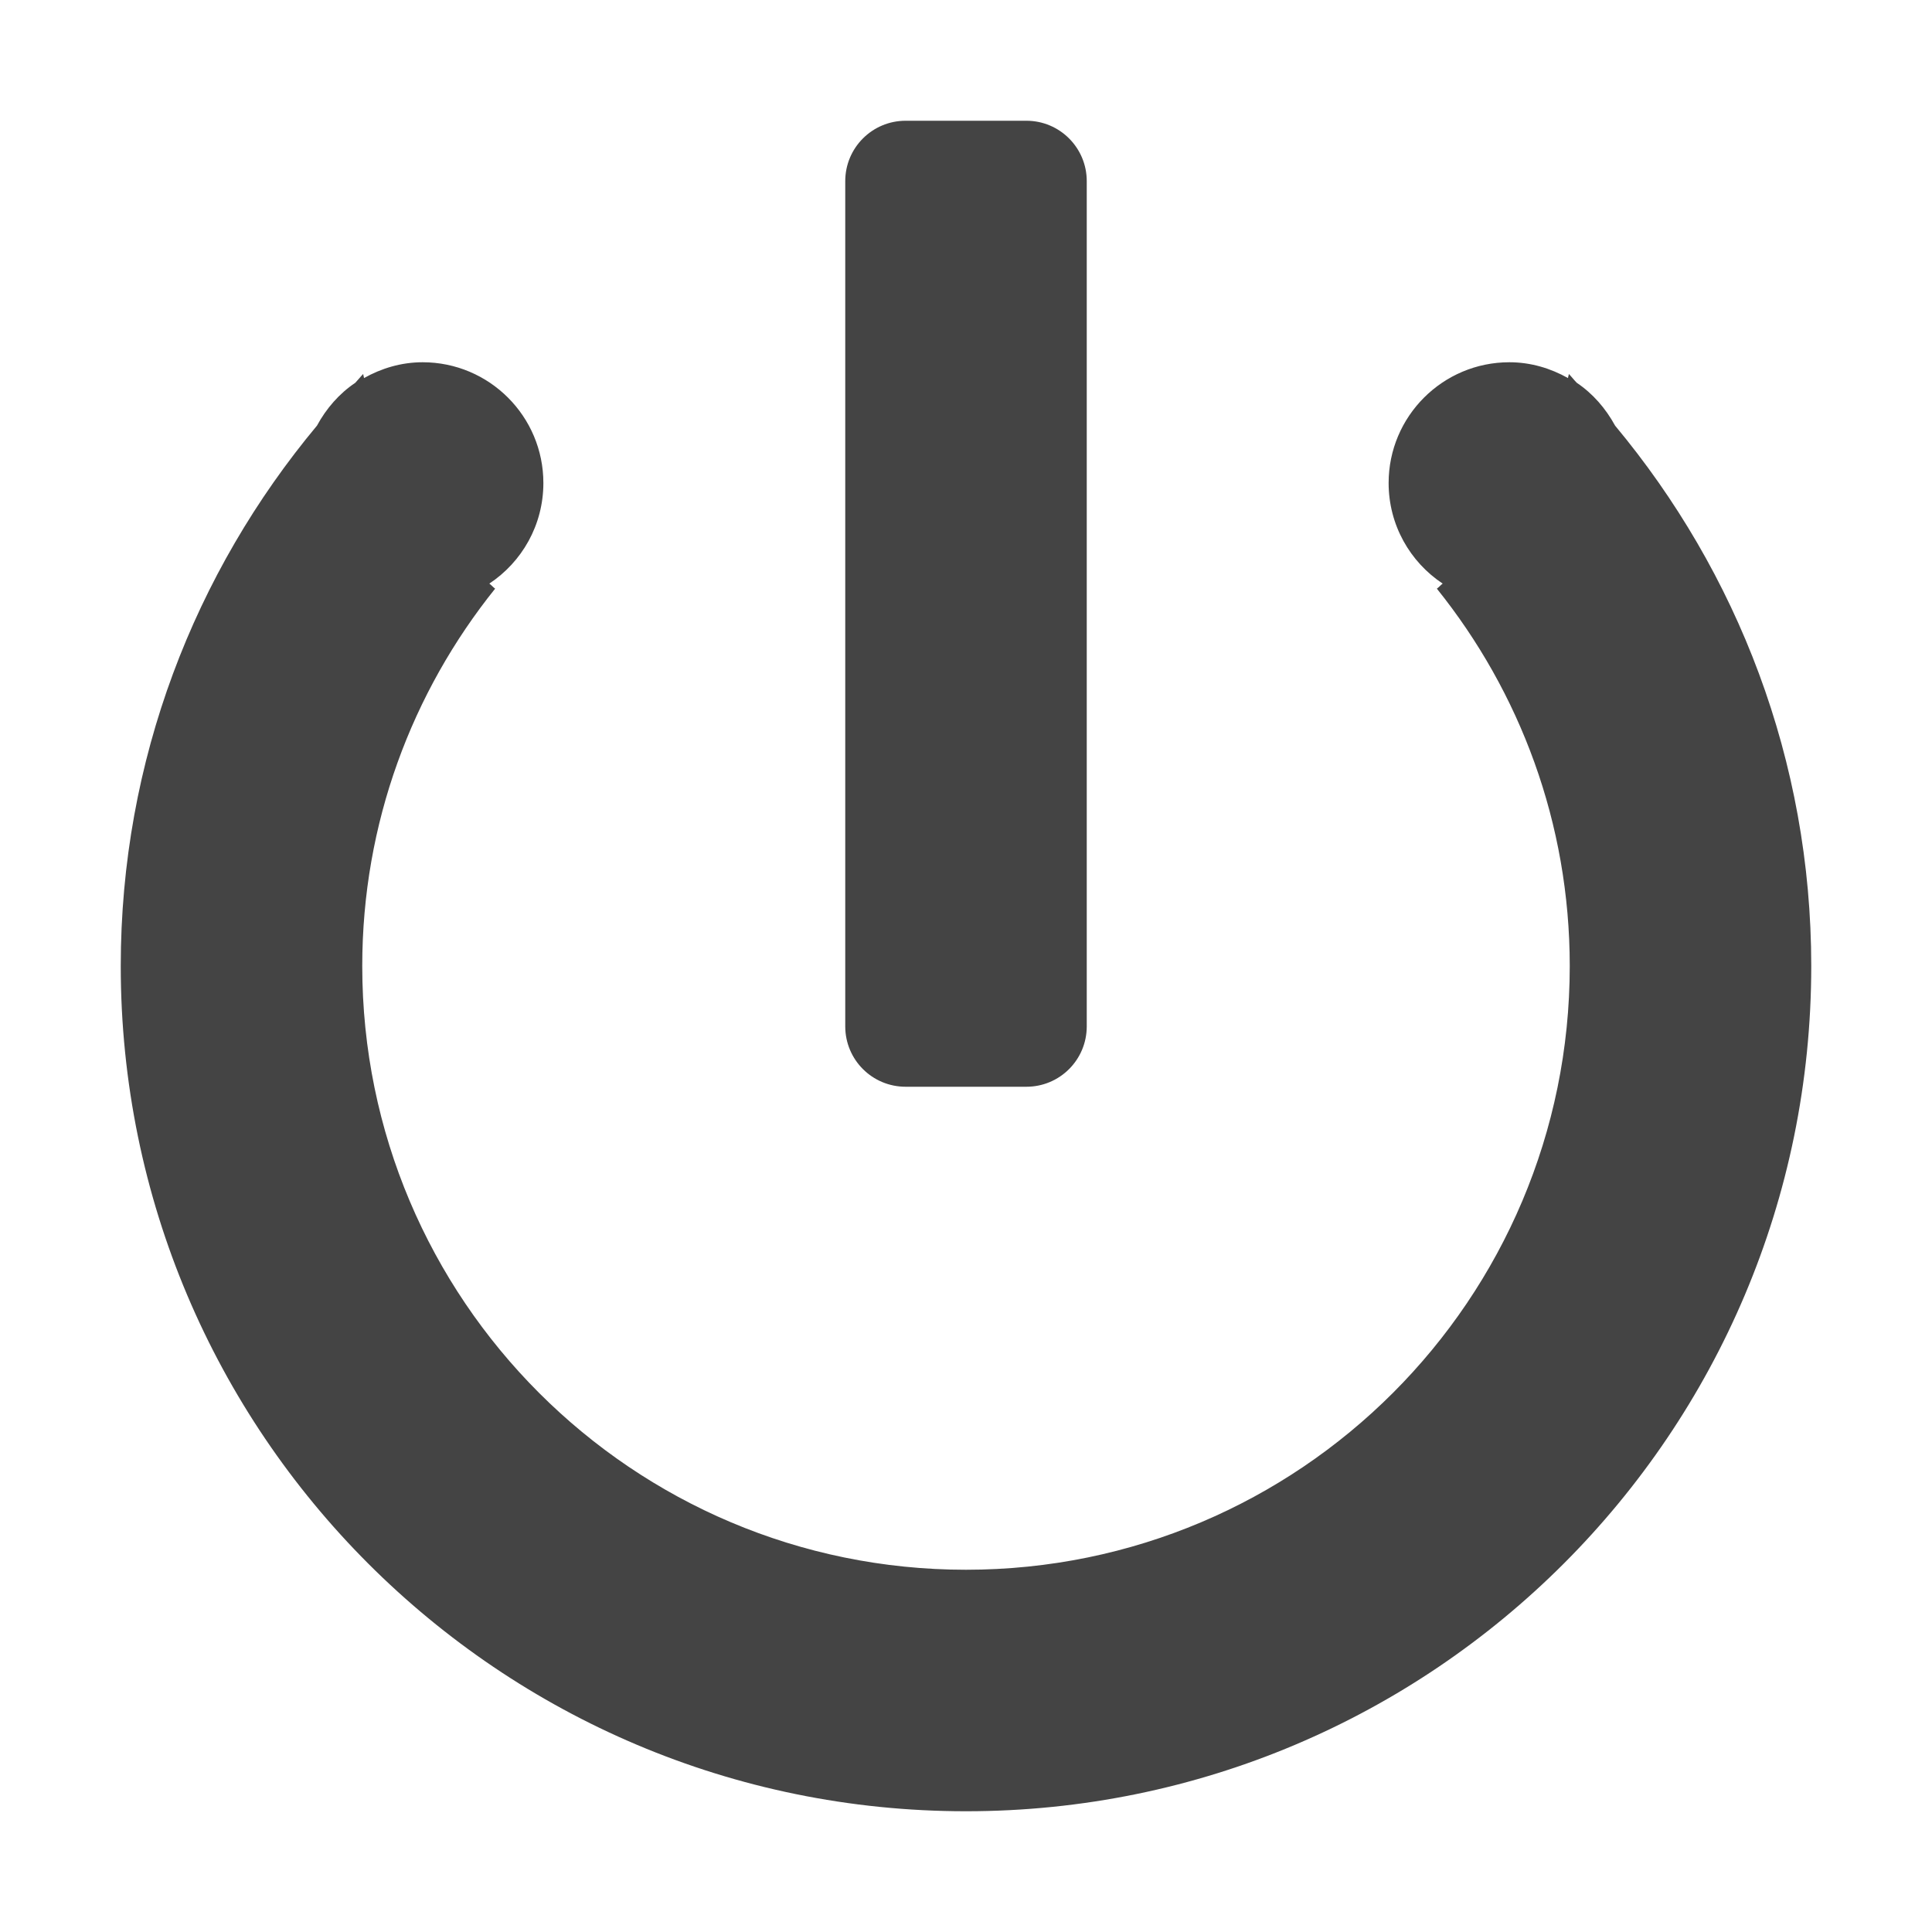 <?xml version="1.0" encoding="utf-8"?>
<!-- Generated by IcoMoon.io -->
<!DOCTYPE svg PUBLIC "-//W3C//DTD SVG 1.1//EN" "http://www.w3.org/Graphics/SVG/1.1/DTD/svg11.dtd">
<svg version="1.1" xmlns="http://www.w3.org/2000/svg" xmlns:xlink="http://www.w3.org/1999/xlink" width="32" height="32" viewBox="0 0 32 32">
<path fill="#444444" d="M30 16c0 7.732-6.268 14-14 14s-14-6.268-14-14c0-3.408 1.226-6.523 3.25-8.95 0.154-0.284 0.368-0.531 0.635-0.71 0.045-0.047 0.085-0.1 0.131-0.146 0.001 0.023 0.011 0.045 0.013 0.068 0.289-0.162 0.617-0.262 0.971-0.262 1.104 0 2 0.896 2 2 0 0.696-0.355 1.308-0.895 1.666 0.035 0.026 0.060 0.058 0.096 0.084-1.375 1.712-2.201 3.883-2.201 6.25 0 5.523 4.477 10 10 10s10-4.477 10-10c0-2.367-0.826-4.538-2.201-6.25 0.036-0.026 0.062-0.058 0.096-0.084-0.54-0.358-0.895-0.97-0.895-1.666 0-1.104 0.896-2 2-2 0.354 0 0.682 0.1 0.971 0.262 0.002-0.023 0.012-0.045 0.014-0.068 0.045 0.046 0.085 0.099 0.131 0.146 0.267 0.179 0.48 0.426 0.635 0.71 2.022 2.427 3.249 5.542 3.249 8.95zM17 18h-2c-0.553 0-1-0.447-1-1v-14c0-0.552 0.447-1 1-1h2c0.553 0 1 0.448 1 1v14c0 0.553-0.447 1-1 1z"></path>
</svg>
